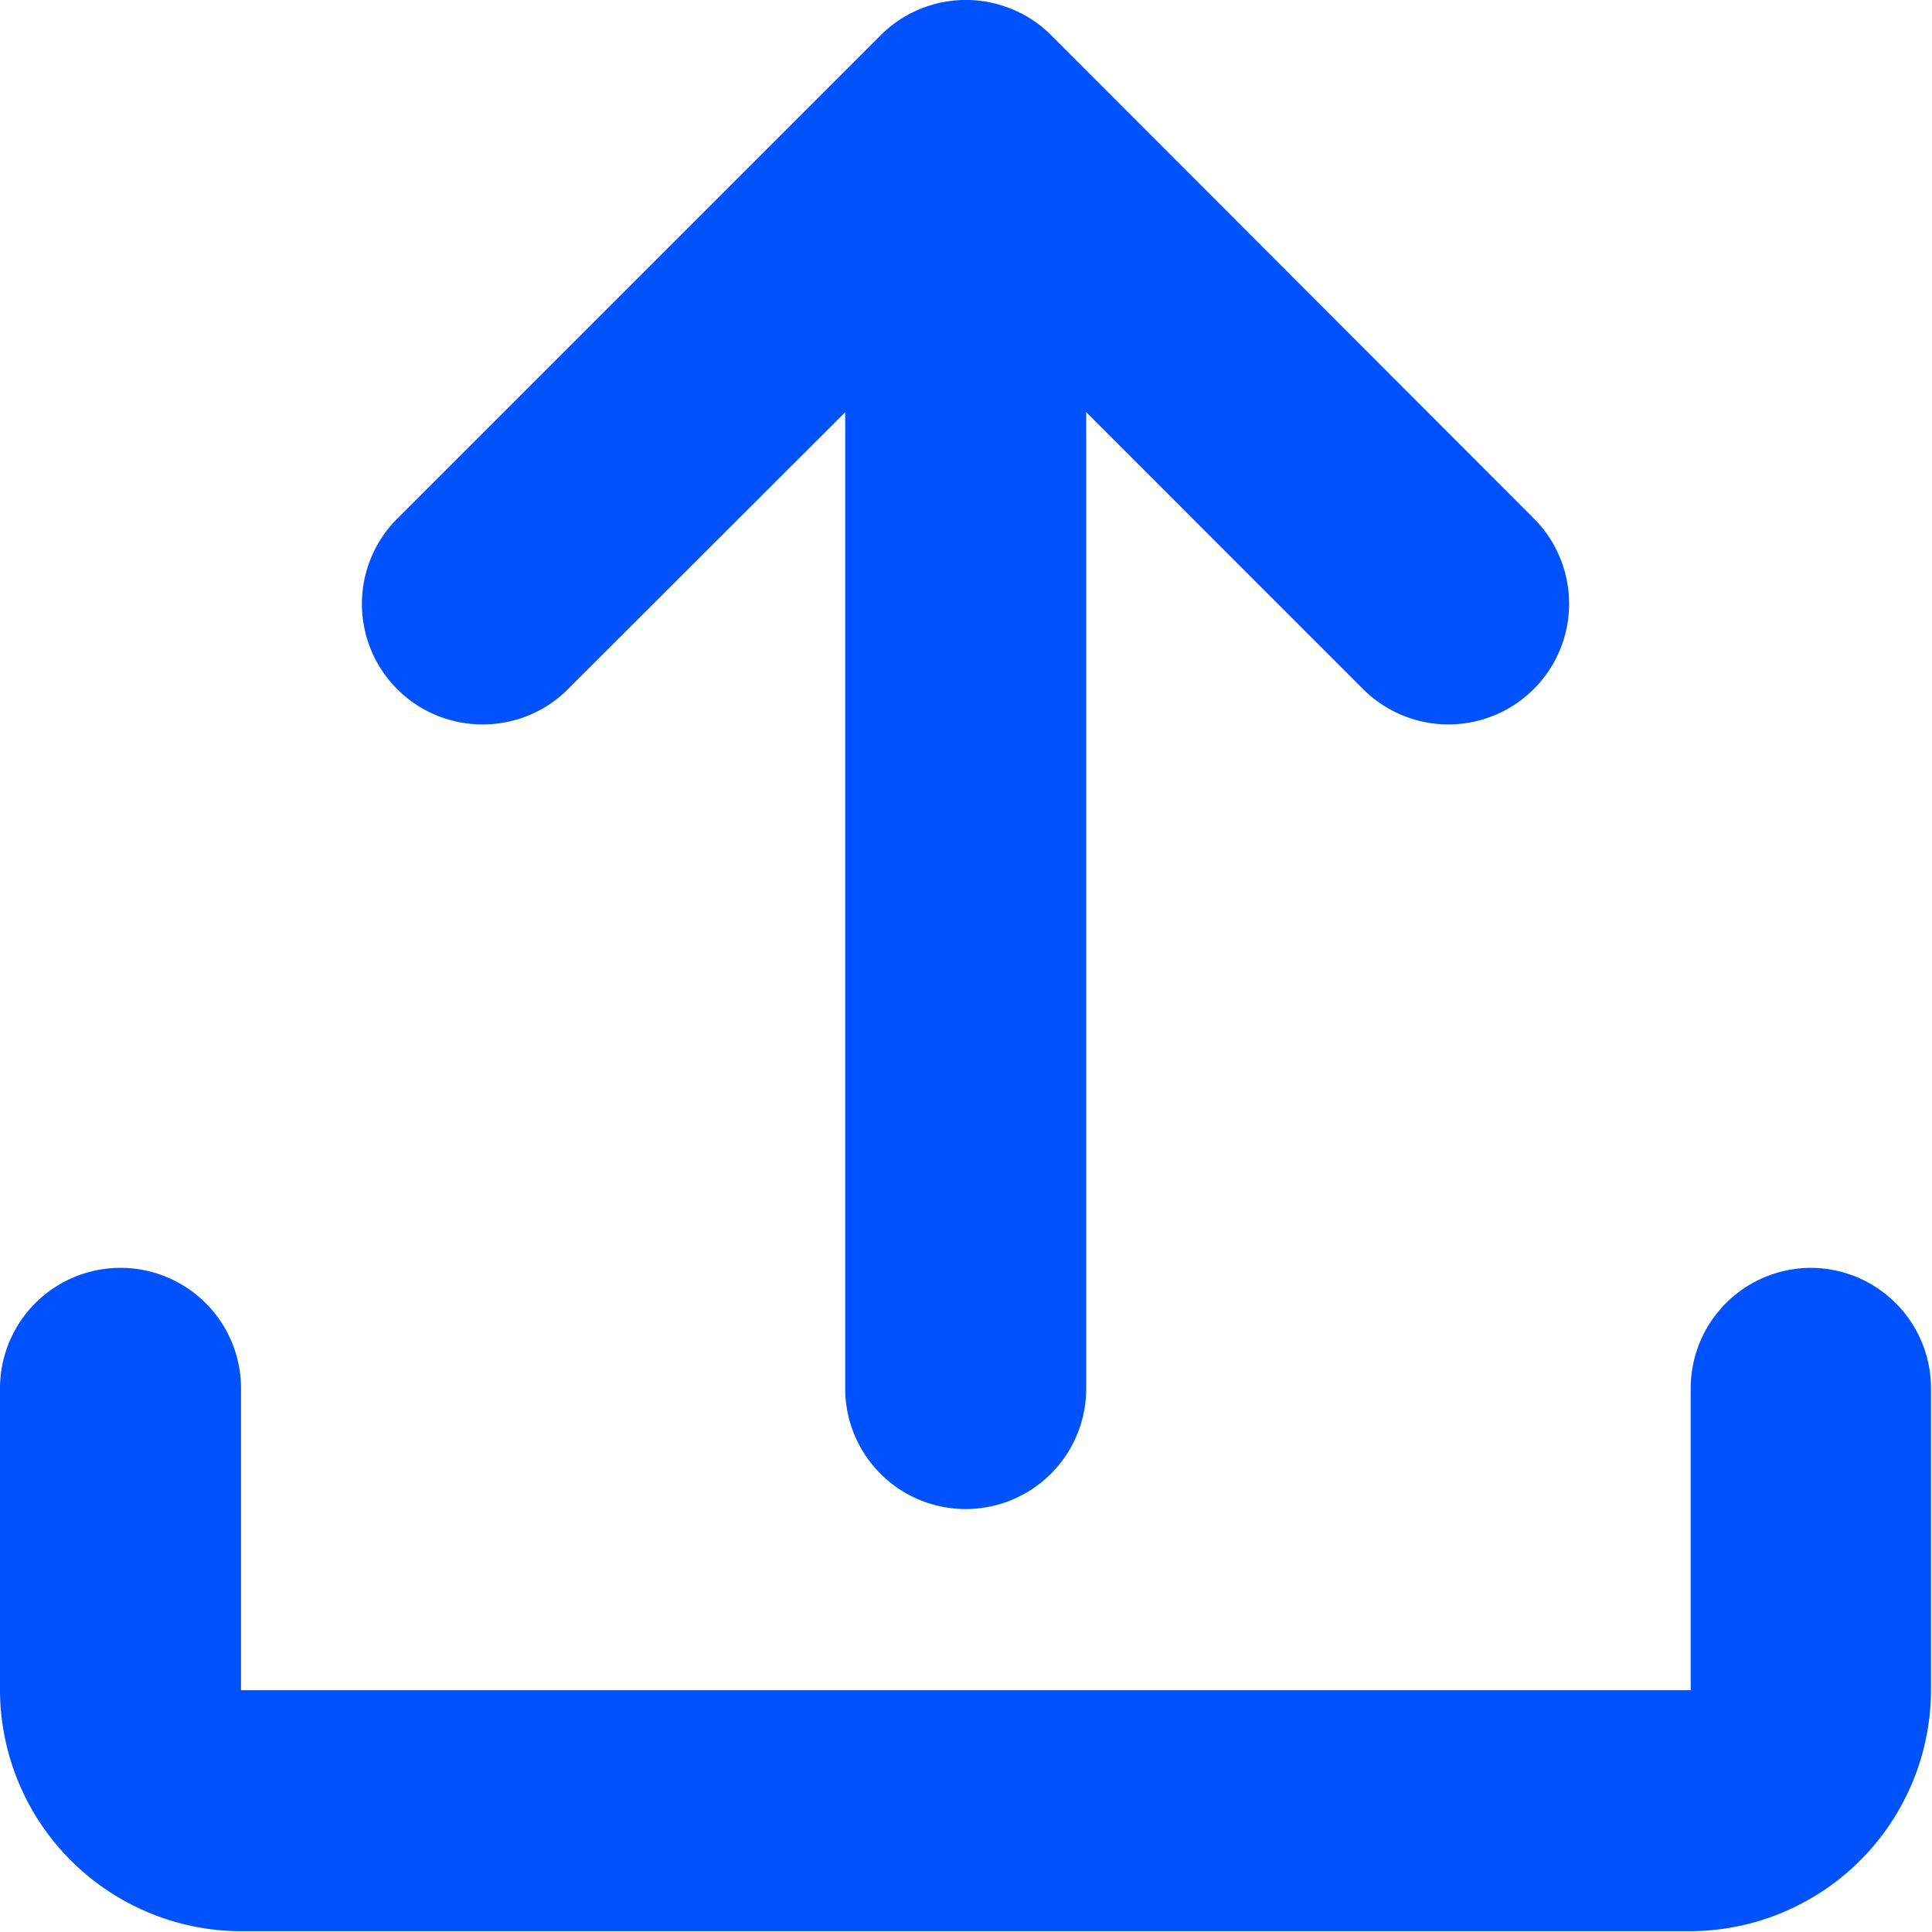 <svg xmlns="http://www.w3.org/2000/svg" width="19.24" height="19.239" viewBox="0 0 19.24 19.239">
  <g id="Group_149780" data-name="Group 149780" transform="translate(0 -0.001)">
    <path id="Path_102490" data-name="Path 102490" d="M18.037,21a1.2,1.2,0,0,0-1.2,1.2v3.006H2.4V22.2a1.2,1.2,0,0,0-2.4,0v3.006a2.407,2.407,0,0,0,2.4,2.4h14.43a2.407,2.407,0,0,0,2.4-2.4V22.2a1.2,1.2,0,0,0-1.2-1.2Z" transform="translate(0 -8.373)" fill="#0052ff"/>
    <path id="Path_102491" data-name="Path 102491" d="M7.2,7.215a1.194,1.194,0,0,0,.85-.352L10.81,4.106v9.723a1.2,1.2,0,0,0,2.4,0V4.106l2.757,2.757a1.2,1.2,0,1,0,1.7-1.7L12.864.355a1.177,1.177,0,0,0-.391-.262,1.2,1.2,0,0,0-1.311.26L6.352,5.163A1.2,1.2,0,0,0,7.2,7.215Z" transform="translate(-2.393)" fill="#0052ff"/>
  </g>
</svg>

